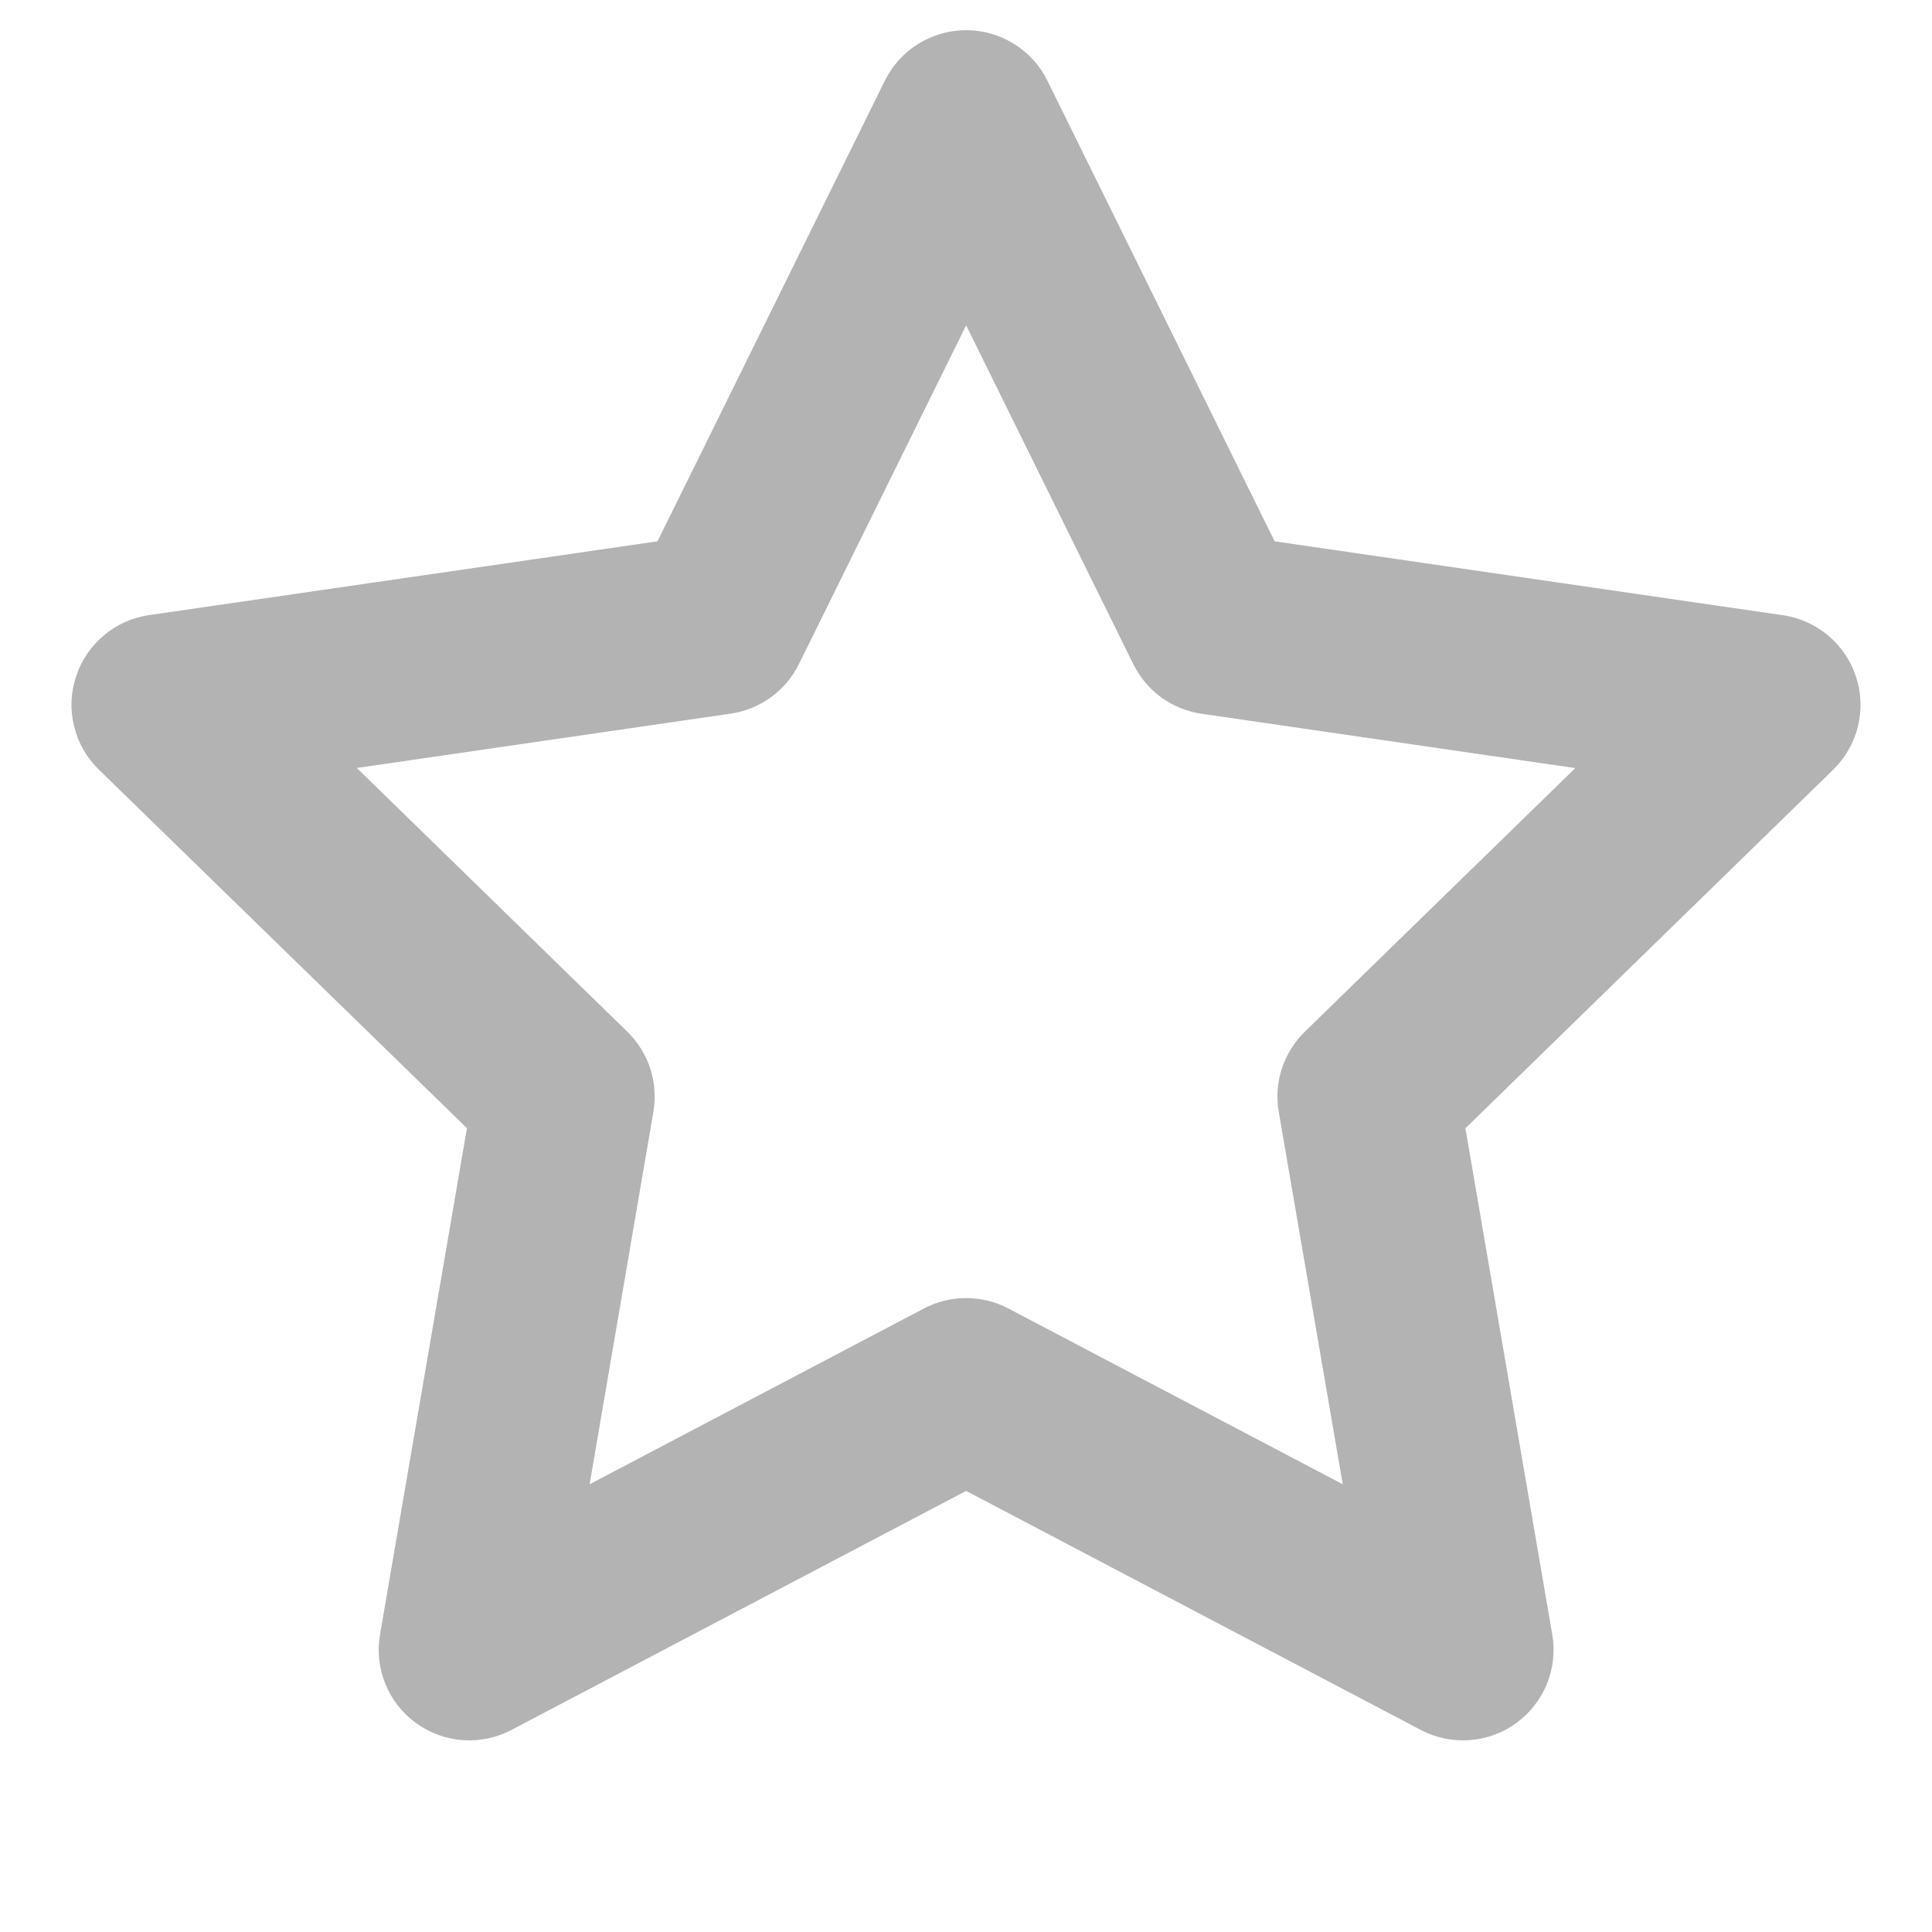 <svg width="16" height="16" viewBox="0 0 16 16" fill="none" xmlns="http://www.w3.org/2000/svg">
<path fill-rule="evenodd" clip-rule="evenodd" d="M8.001 0.25C8.141 0.25 8.278 0.289 8.397 0.363C8.516 0.437 8.612 0.542 8.674 0.668L10.556 4.483L14.766 5.095C14.904 5.115 15.034 5.174 15.141 5.264C15.248 5.354 15.328 5.472 15.371 5.605C15.415 5.738 15.42 5.881 15.386 6.017C15.353 6.152 15.282 6.276 15.182 6.374L12.136 9.344L12.855 13.536C12.879 13.674 12.863 13.816 12.811 13.945C12.758 14.075 12.67 14.187 12.557 14.27C12.444 14.352 12.31 14.401 12.17 14.411C12.03 14.421 11.891 14.392 11.767 14.327L8.001 12.347L4.235 14.327C4.111 14.392 3.972 14.421 3.832 14.411C3.693 14.401 3.559 14.352 3.446 14.27C3.332 14.188 3.244 14.075 3.192 13.946C3.139 13.816 3.123 13.675 3.147 13.537L3.867 9.343L0.819 6.374C0.718 6.276 0.647 6.152 0.614 6.016C0.58 5.88 0.585 5.738 0.629 5.605C0.672 5.471 0.752 5.353 0.859 5.263C0.966 5.172 1.096 5.114 1.235 5.094L5.445 4.483L7.328 0.668C7.39 0.542 7.486 0.437 7.605 0.363C7.724 0.289 7.861 0.25 8.001 0.25ZM8.001 2.695L6.616 5.5C6.562 5.609 6.483 5.703 6.384 5.775C6.286 5.846 6.172 5.892 6.052 5.91L2.955 6.36L5.195 8.544C5.282 8.629 5.347 8.734 5.385 8.849C5.423 8.965 5.431 9.088 5.411 9.208L4.883 12.292L7.652 10.836C7.76 10.779 7.879 10.75 8.001 10.75C8.122 10.75 8.242 10.779 8.35 10.836L11.12 12.292L10.59 9.208C10.569 9.088 10.578 8.965 10.616 8.849C10.654 8.734 10.719 8.629 10.806 8.544L13.046 6.361L9.95 5.911C9.83 5.893 9.716 5.847 9.617 5.776C9.519 5.704 9.44 5.61 9.386 5.501L8.001 2.694V2.695Z" fill="#B3B3B3"/>
</svg>
